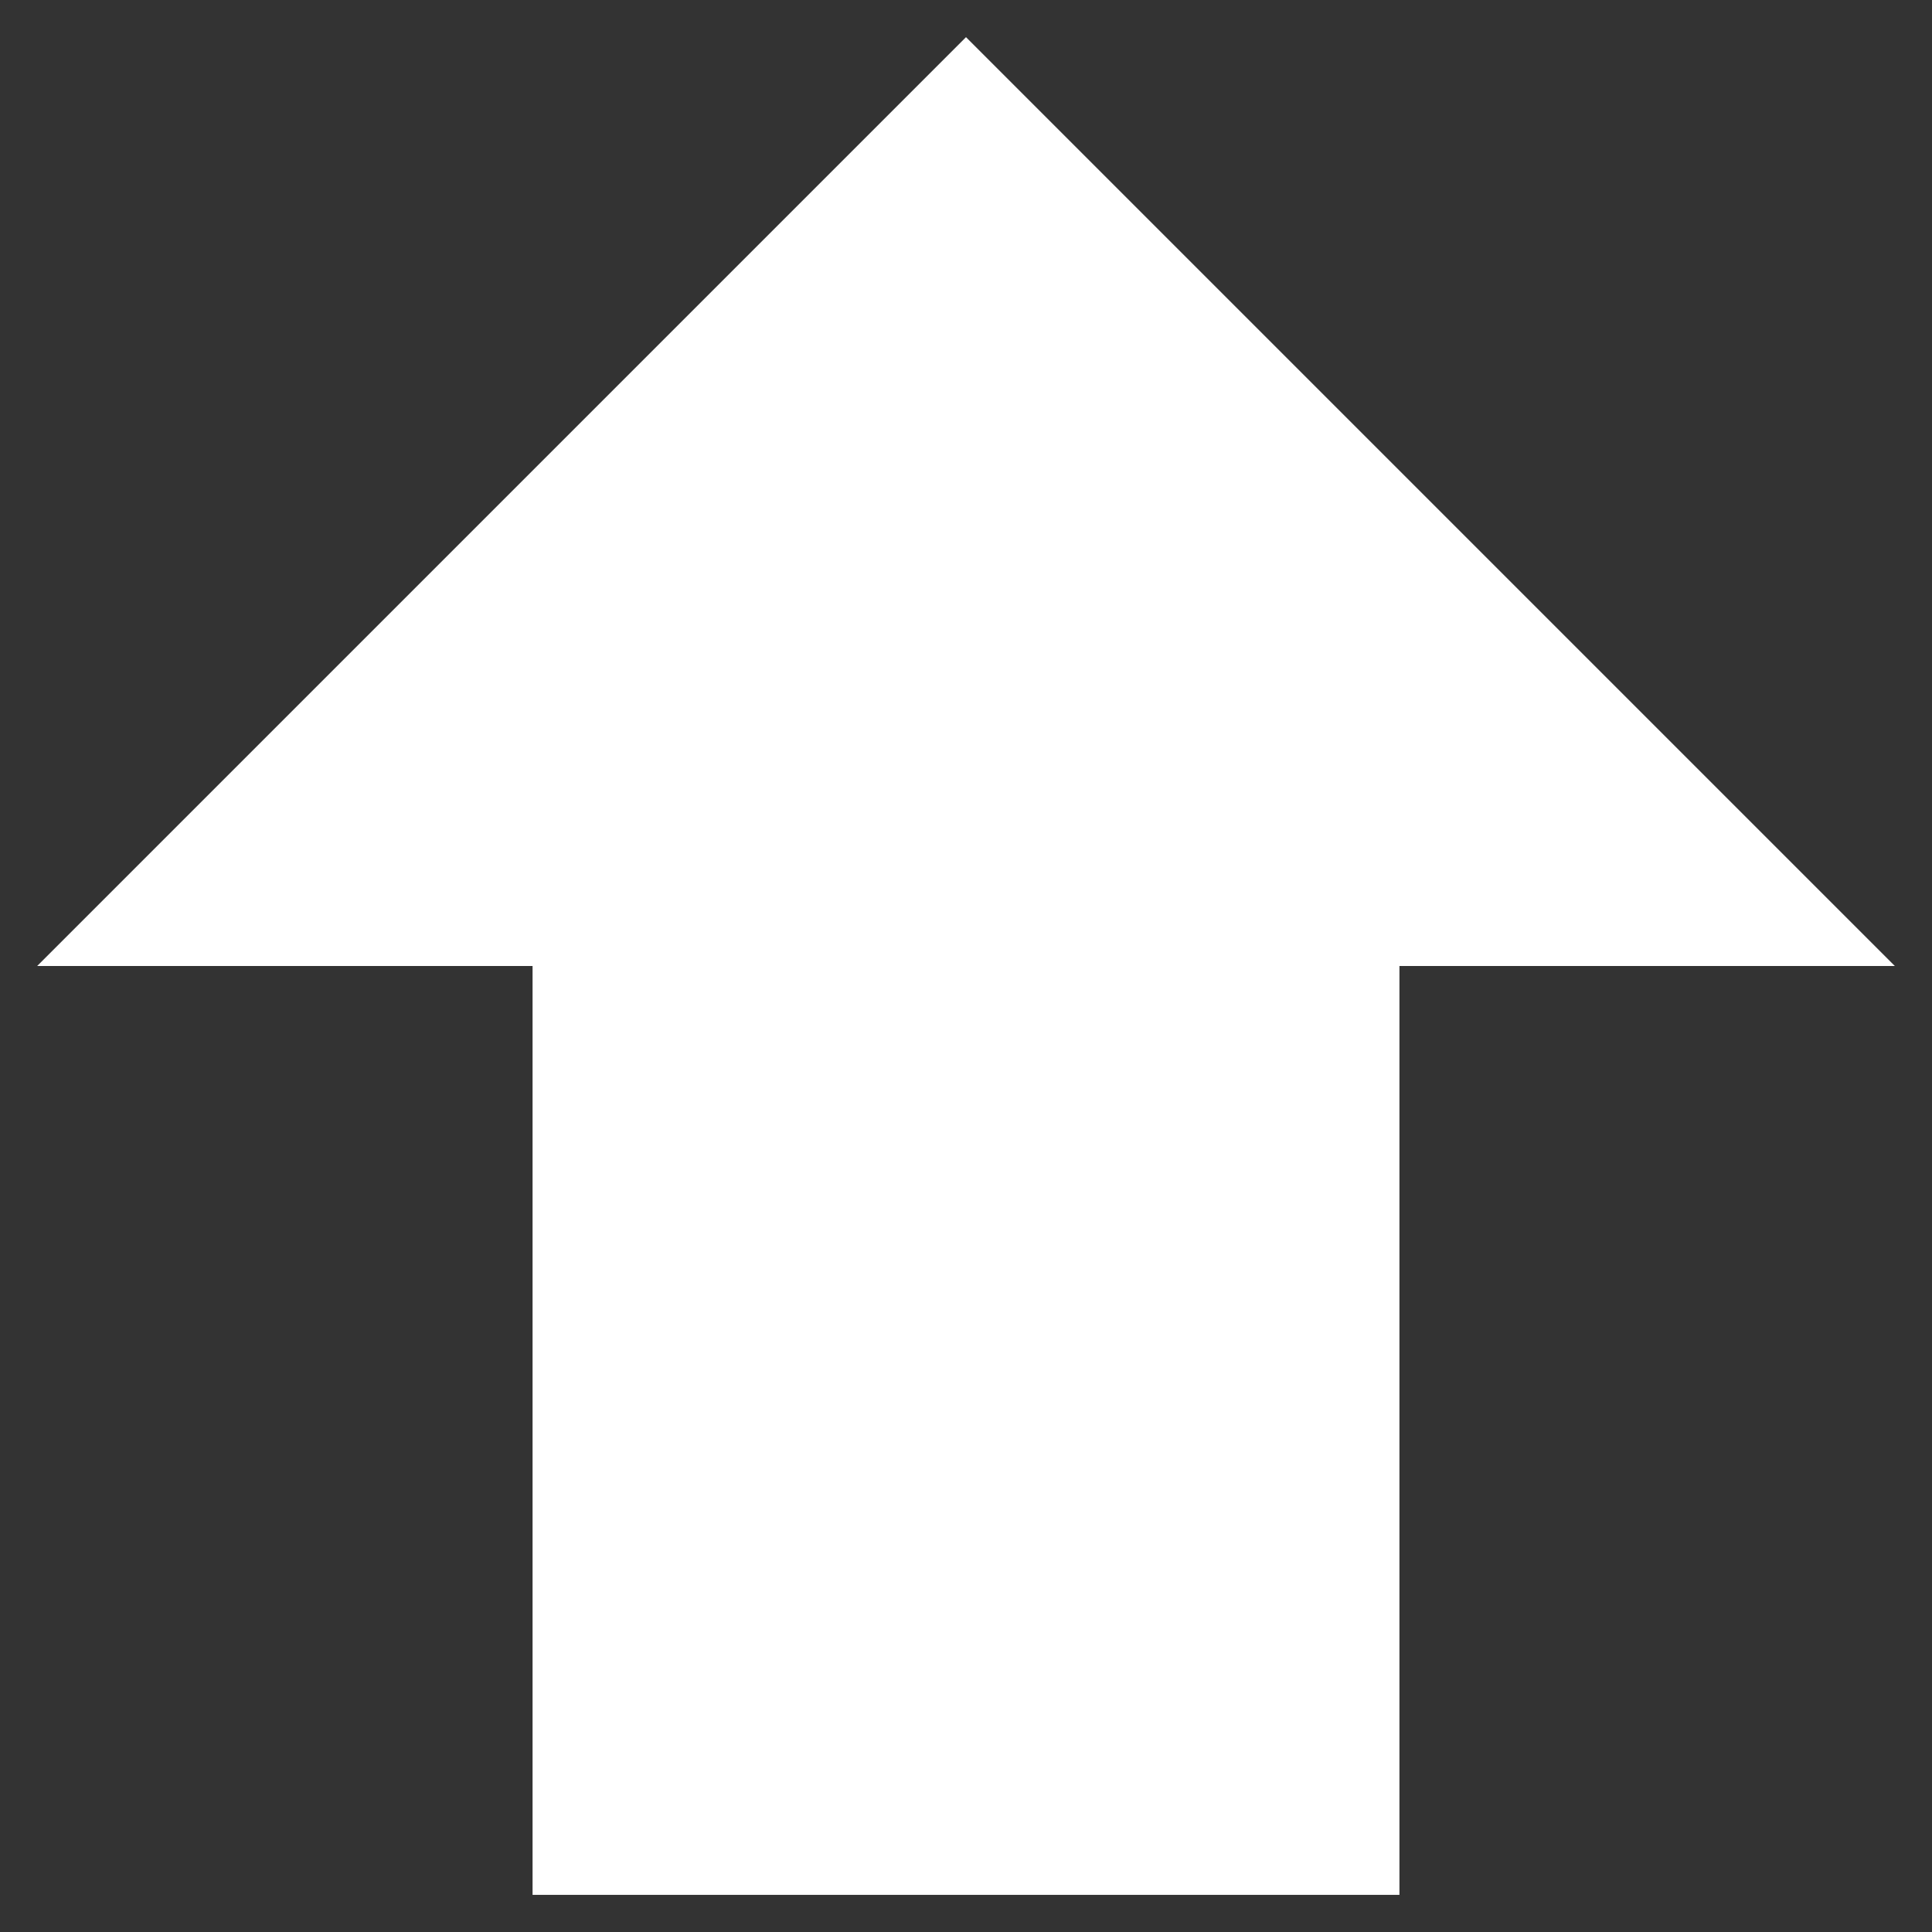 <svg width="26" height="26" viewBox="0 0 26 26" fill="none" xmlns="http://www.w3.org/2000/svg">
<rect x="0" y="0" width="26" height="26" fill="#333333" stroke="none"/>
<path d="M13 0.5L25.5 13L18.833 13L18.833 25.5L7.167 25.5L7.167 13L0.5 13L13 0.5Z" fill="#fff"/>
</svg>
